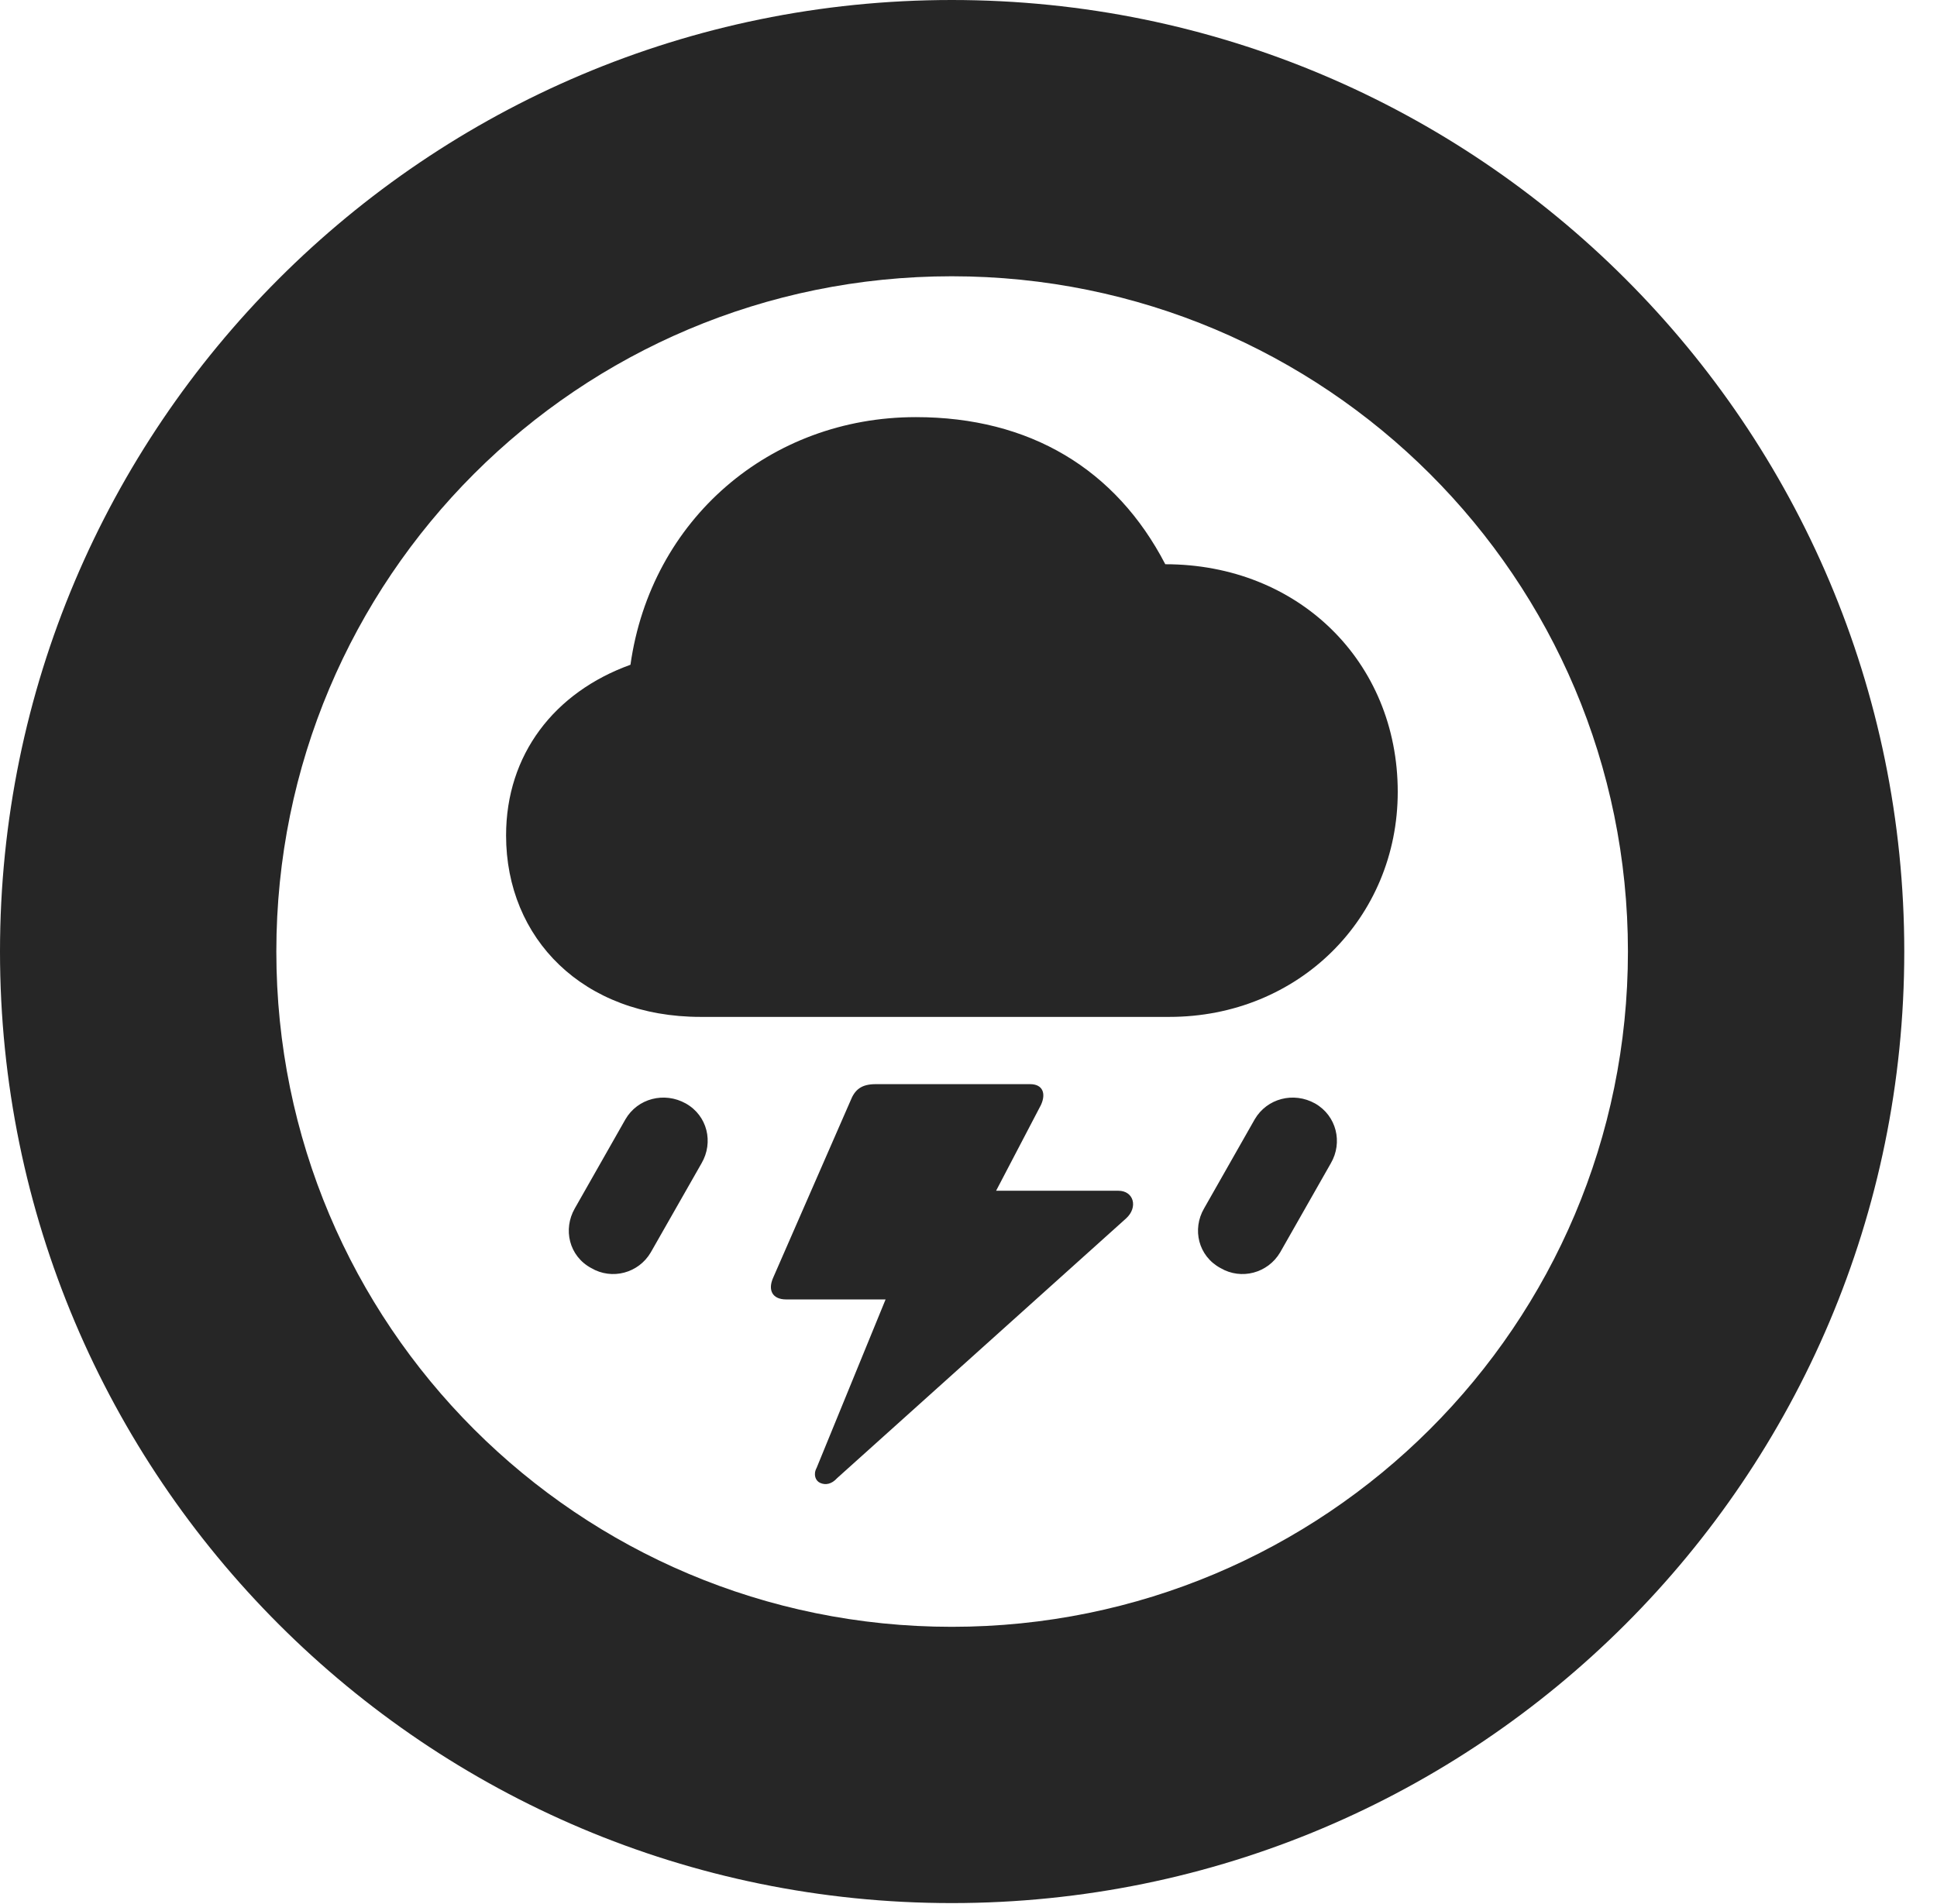 <?xml version="1.0" encoding="UTF-8"?>
<!--Generator: Apple Native CoreSVG 326-->
<!DOCTYPE svg PUBLIC "-//W3C//DTD SVG 1.1//EN" "http://www.w3.org/Graphics/SVG/1.1/DTD/svg11.dtd">
<svg version="1.1" xmlns="http://www.w3.org/2000/svg" xmlns:xlink="http://www.w3.org/1999/xlink"
       viewBox="0 0 21.365 21.006">
       <g>
              <rect height="21.006" opacity="0" width="21.365" x="0" y="0" />
              <path d="M10.498 20.996C16.302 20.996 21.004 16.295 21.004 10.498C21.004 4.702 16.302 0 10.498 0C4.702 0 0 4.702 0 10.498C0 16.295 4.702 20.996 10.498 20.996ZM10.498 17.948C6.378 17.948 3.048 14.618 3.048 10.498C3.048 6.378 6.378 3.048 10.498 3.048C14.618 3.048 17.956 6.378 17.956 10.498C17.956 14.618 14.618 17.948 10.498 17.948Z"
                     fill="currentColor" fill-opacity="0.85" />
              <path d="M7.727 11.219L12.898 11.219C14.322 11.219 15.417 10.129 15.417 8.736C15.417 7.301 14.323 6.225 12.853 6.225C12.309 5.177 11.36 4.602 10.102 4.602C8.493 4.602 7.18 5.73 6.954 7.334C6.114 7.637 5.582 8.325 5.582 9.217C5.582 10.358 6.435 11.219 7.727 11.219ZM8.529 14.094C8.466 14.233 8.519 14.336 8.671 14.336L9.768 14.336L9.007 16.195C8.968 16.267 8.995 16.338 9.046 16.36C9.105 16.387 9.173 16.375 9.234 16.307L12.421 13.442C12.555 13.32 12.506 13.137 12.335 13.137L10.987 13.137L11.482 12.19C11.54 12.063 11.501 11.961 11.362 11.961L9.66 11.961C9.502 11.961 9.429 12.02 9.38 12.146ZM7.178 13.817L7.738 12.834C7.872 12.604 7.804 12.309 7.564 12.174C7.327 12.042 7.033 12.118 6.899 12.348L6.34 13.332C6.208 13.562 6.276 13.858 6.521 13.99C6.751 14.125 7.044 14.046 7.178 13.817ZM14.12 13.817L14.679 12.834C14.813 12.604 14.742 12.309 14.505 12.174C14.268 12.042 13.975 12.118 13.84 12.348L13.281 13.332C13.147 13.562 13.217 13.858 13.462 13.99C13.692 14.125 13.985 14.046 14.12 13.817Z"
                     fill="currentColor" fill-opacity="0.85" />
       </g>
</svg>